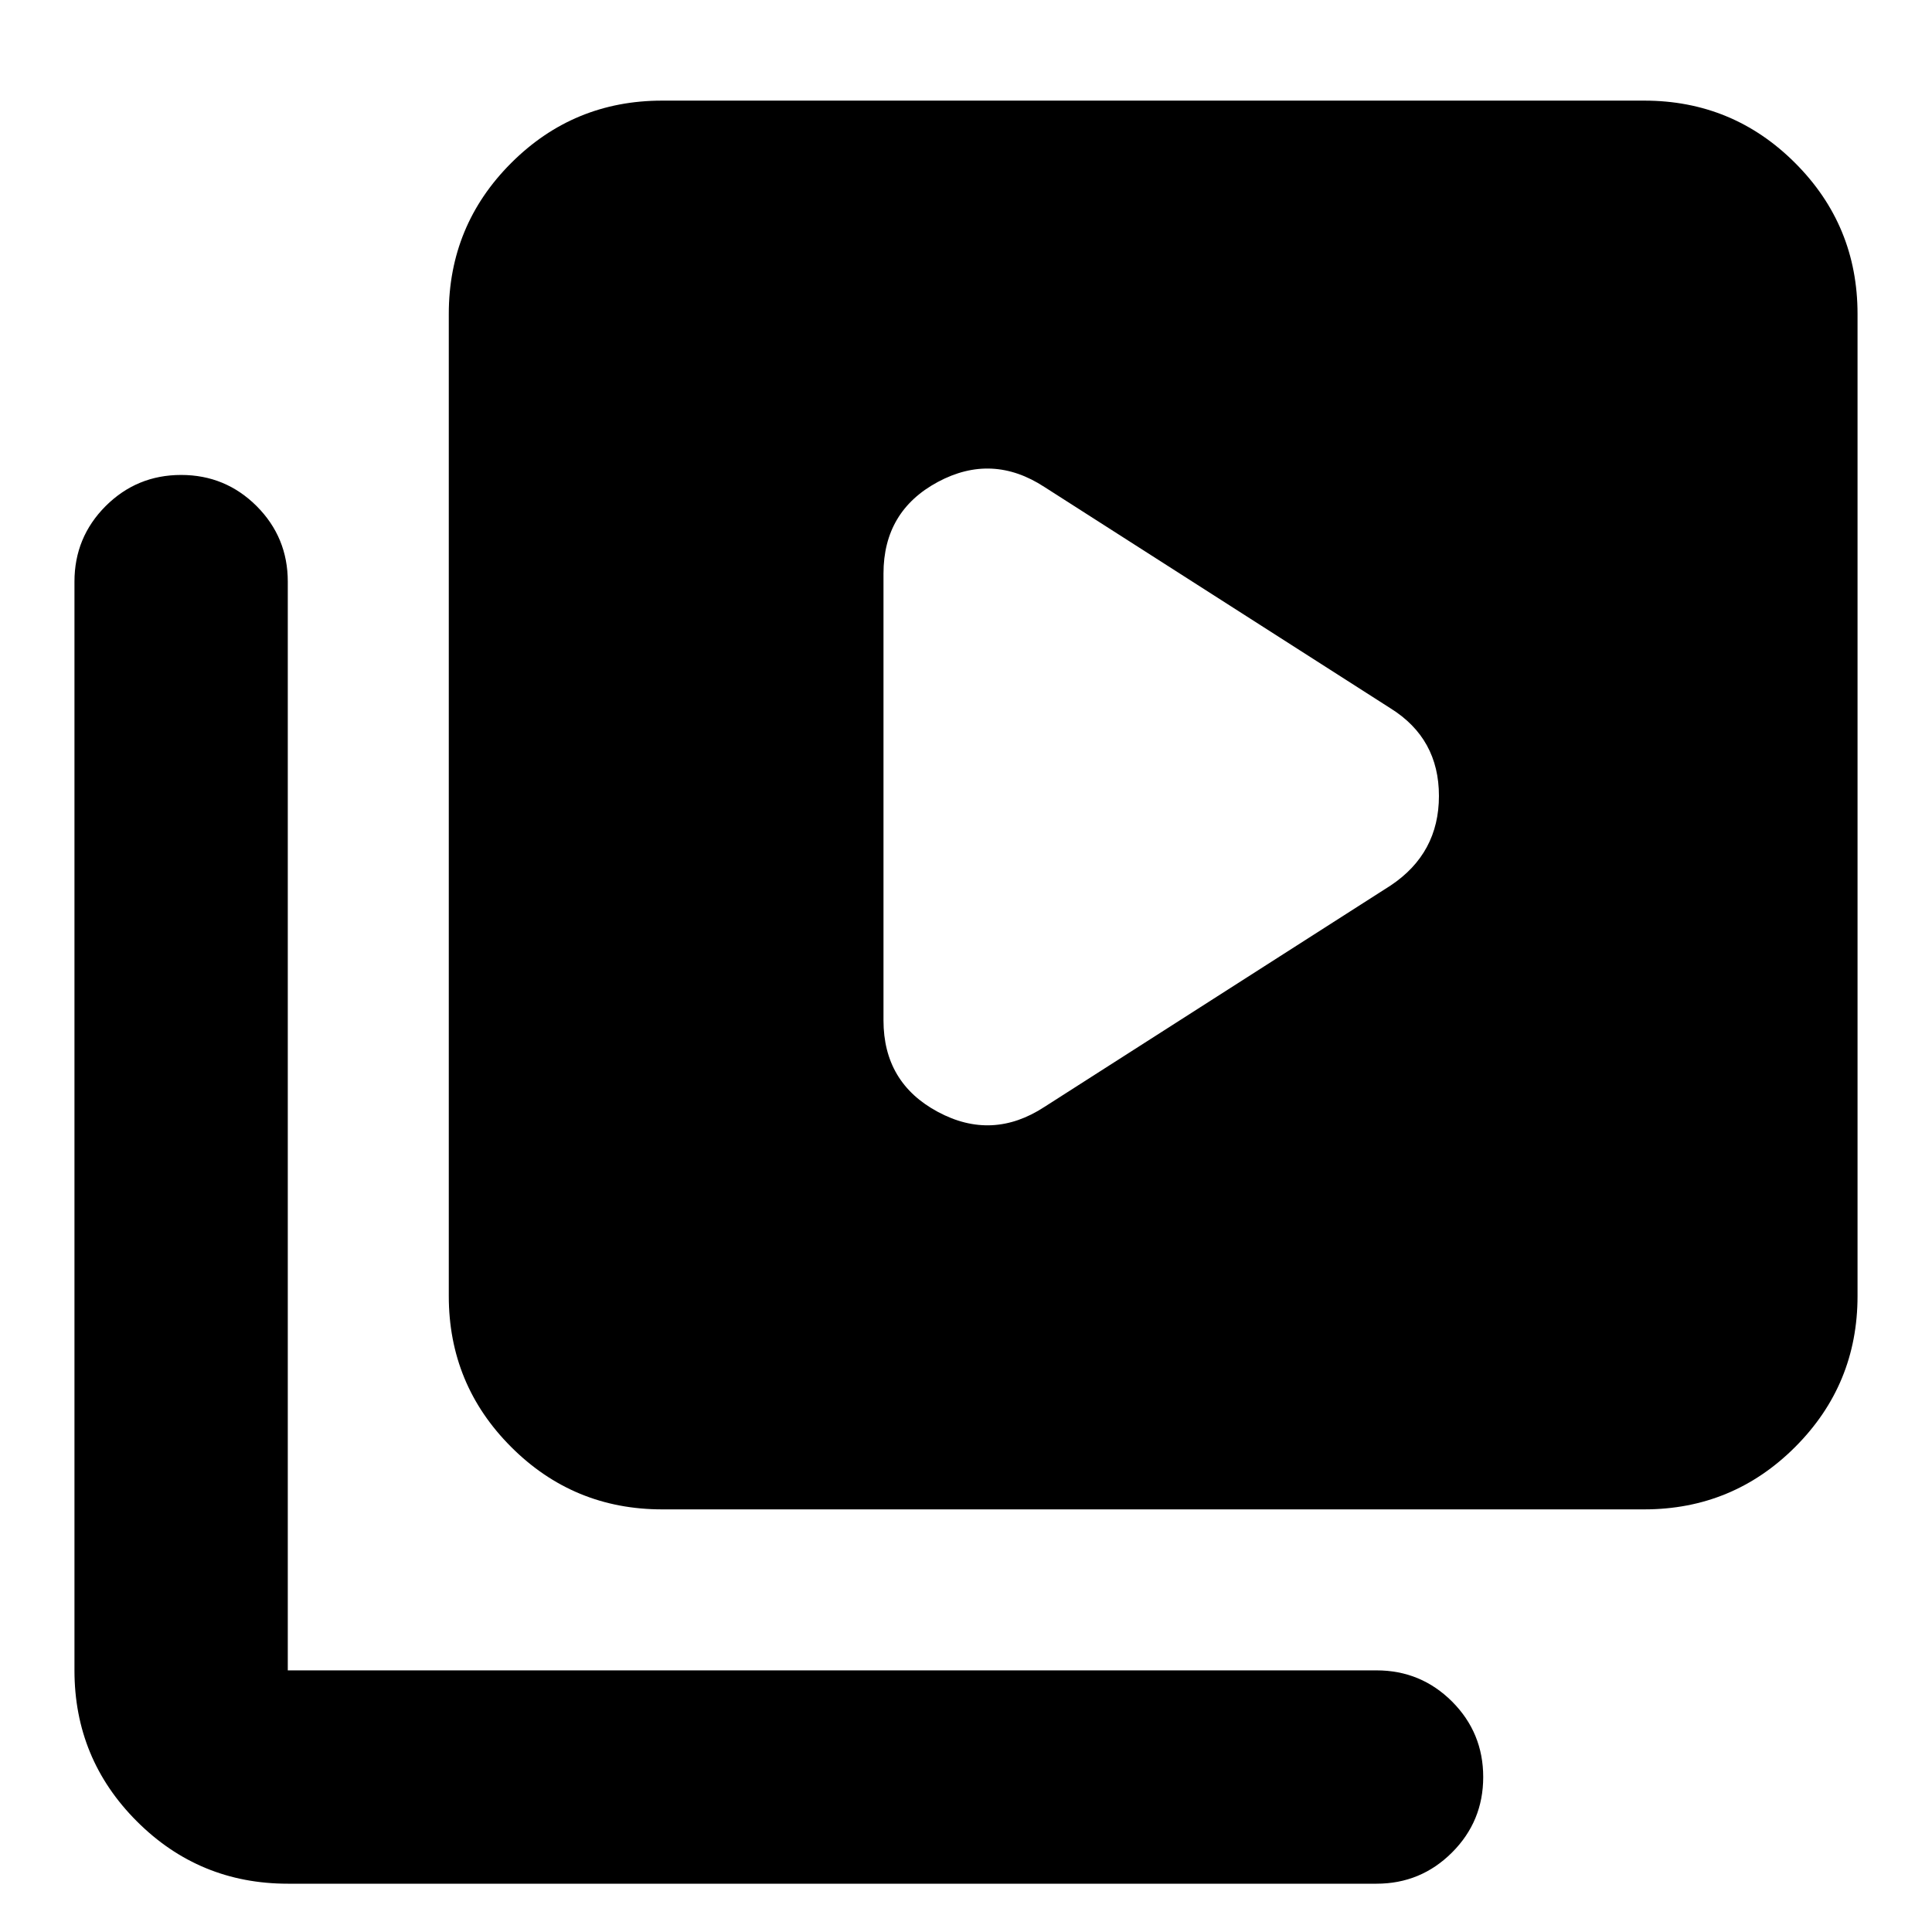 <svg xmlns="http://www.w3.org/2000/svg" height="24" width="24"><path d="M12.975 13.75 17.275 11Q17.875 10.6 17.875 9.887Q17.875 9.175 17.275 8.8L12.975 6.05Q12.325 5.625 11.65 5.987Q10.975 6.35 10.975 7.125V12.675Q10.975 13.45 11.65 13.812Q12.325 14.175 12.975 13.75ZM8.225 18.75Q7.125 18.75 6.35 17.975Q5.575 17.2 5.575 16.1V3.9Q5.575 2.8 6.35 2.025Q7.125 1.25 8.225 1.25H20.425Q21.525 1.25 22.3 2.025Q23.075 2.8 23.075 3.9V16.1Q23.075 17.2 22.3 17.975Q21.525 18.75 20.425 18.75ZM3.575 23.4Q2.475 23.4 1.7 22.625Q0.925 21.85 0.925 20.75V7.225Q0.925 6.675 1.312 6.287Q1.7 5.9 2.25 5.9Q2.8 5.9 3.188 6.287Q3.575 6.675 3.575 7.225V20.75Q3.575 20.75 3.575 20.75Q3.575 20.75 3.575 20.75H17.1Q17.65 20.75 18.038 21.137Q18.425 21.525 18.425 22.075Q18.425 22.625 18.038 23.012Q17.65 23.4 17.1 23.4Z"/></svg>